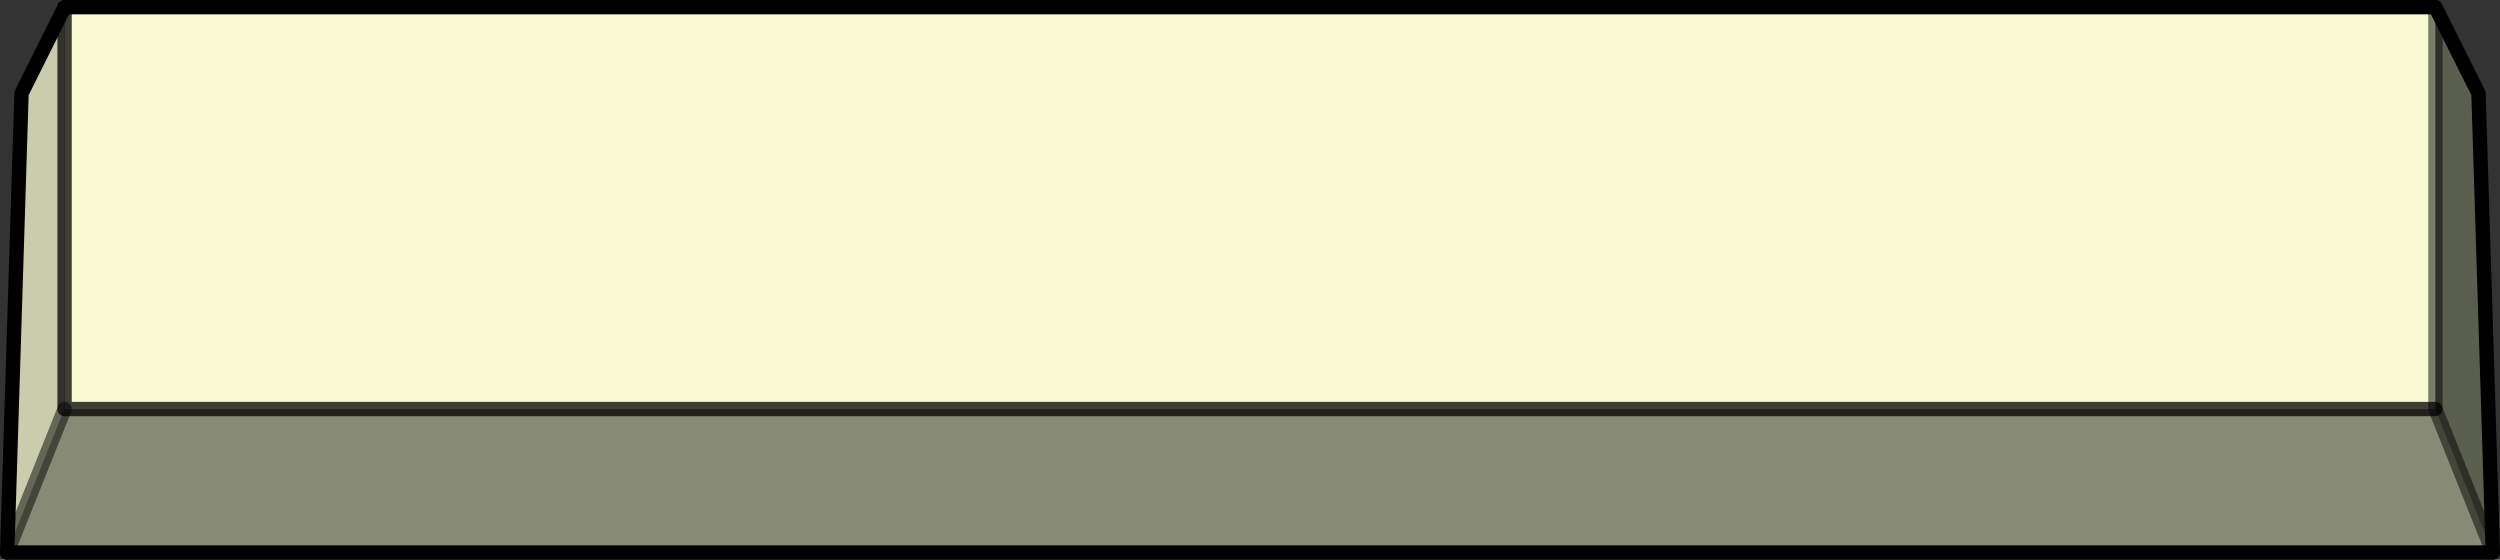 <?xml version="1.0" encoding="UTF-8" standalone="no"?>
<svg xmlns:ffdec="https://www.free-decompiler.com/flash" xmlns:xlink="http://www.w3.org/1999/xlink" ffdec:objectType="shape" height="39.0px" width="174.2px" xmlns="http://www.w3.org/2000/svg">
  <rect width="100%" height="100%" fill="#333333" stroke="none"/>
  <g transform="matrix(1.0, 0.0, 0.0, 1.0, 87.1, 20.0)">
    <path d="M82.6 -19.5 L85.6 -13.5 86.6 18.5 82.6 8.5 82.6 -19.5" fill="#5a5e4f" fill-rule="evenodd" stroke="none"/>
    <path d="M82.6 8.5 L86.6 18.5 -86.6 18.5 -82.6 8.5 82.6 8.5" fill="#878a75" fill-rule="evenodd" stroke="none"/>
    <path d="M82.6 -19.5 L82.6 8.5 -82.6 8.5 -82.6 -19.5 82.6 -19.5" fill="#f9fad3" fill-rule="evenodd" stroke="none"/>
    <path d="M-86.6 18.5 L-85.6 -13.5 -82.6 -19.5 -82.6 8.5 -86.6 18.5" fill="#c9ccad" fill-rule="evenodd" stroke="none"/>
    <path d="M86.6 18.5 L85.6 -13.5 82.6 -19.5 -82.6 -19.5 -85.6 -13.5 -86.6 18.5 86.6 18.5" fill="none" stroke="#000000" stroke-linecap="round" stroke-linejoin="round" stroke-width="1.0"/>
    <path d="M82.6 -19.5 L82.6 8.5 86.6 18.5 M-82.6 8.5 L-86.6 18.5" fill="none" stroke="#000000" stroke-linecap="round" stroke-linejoin="round" stroke-opacity="0.502" stroke-width="1.0"/>
    <path d="M-82.6 -19.5 L-82.6 8.5 82.6 8.5" fill="none" stroke="#000000" stroke-linecap="round" stroke-linejoin="round" stroke-opacity="0.753" stroke-width="1.0"/>
  </g>
</svg>
